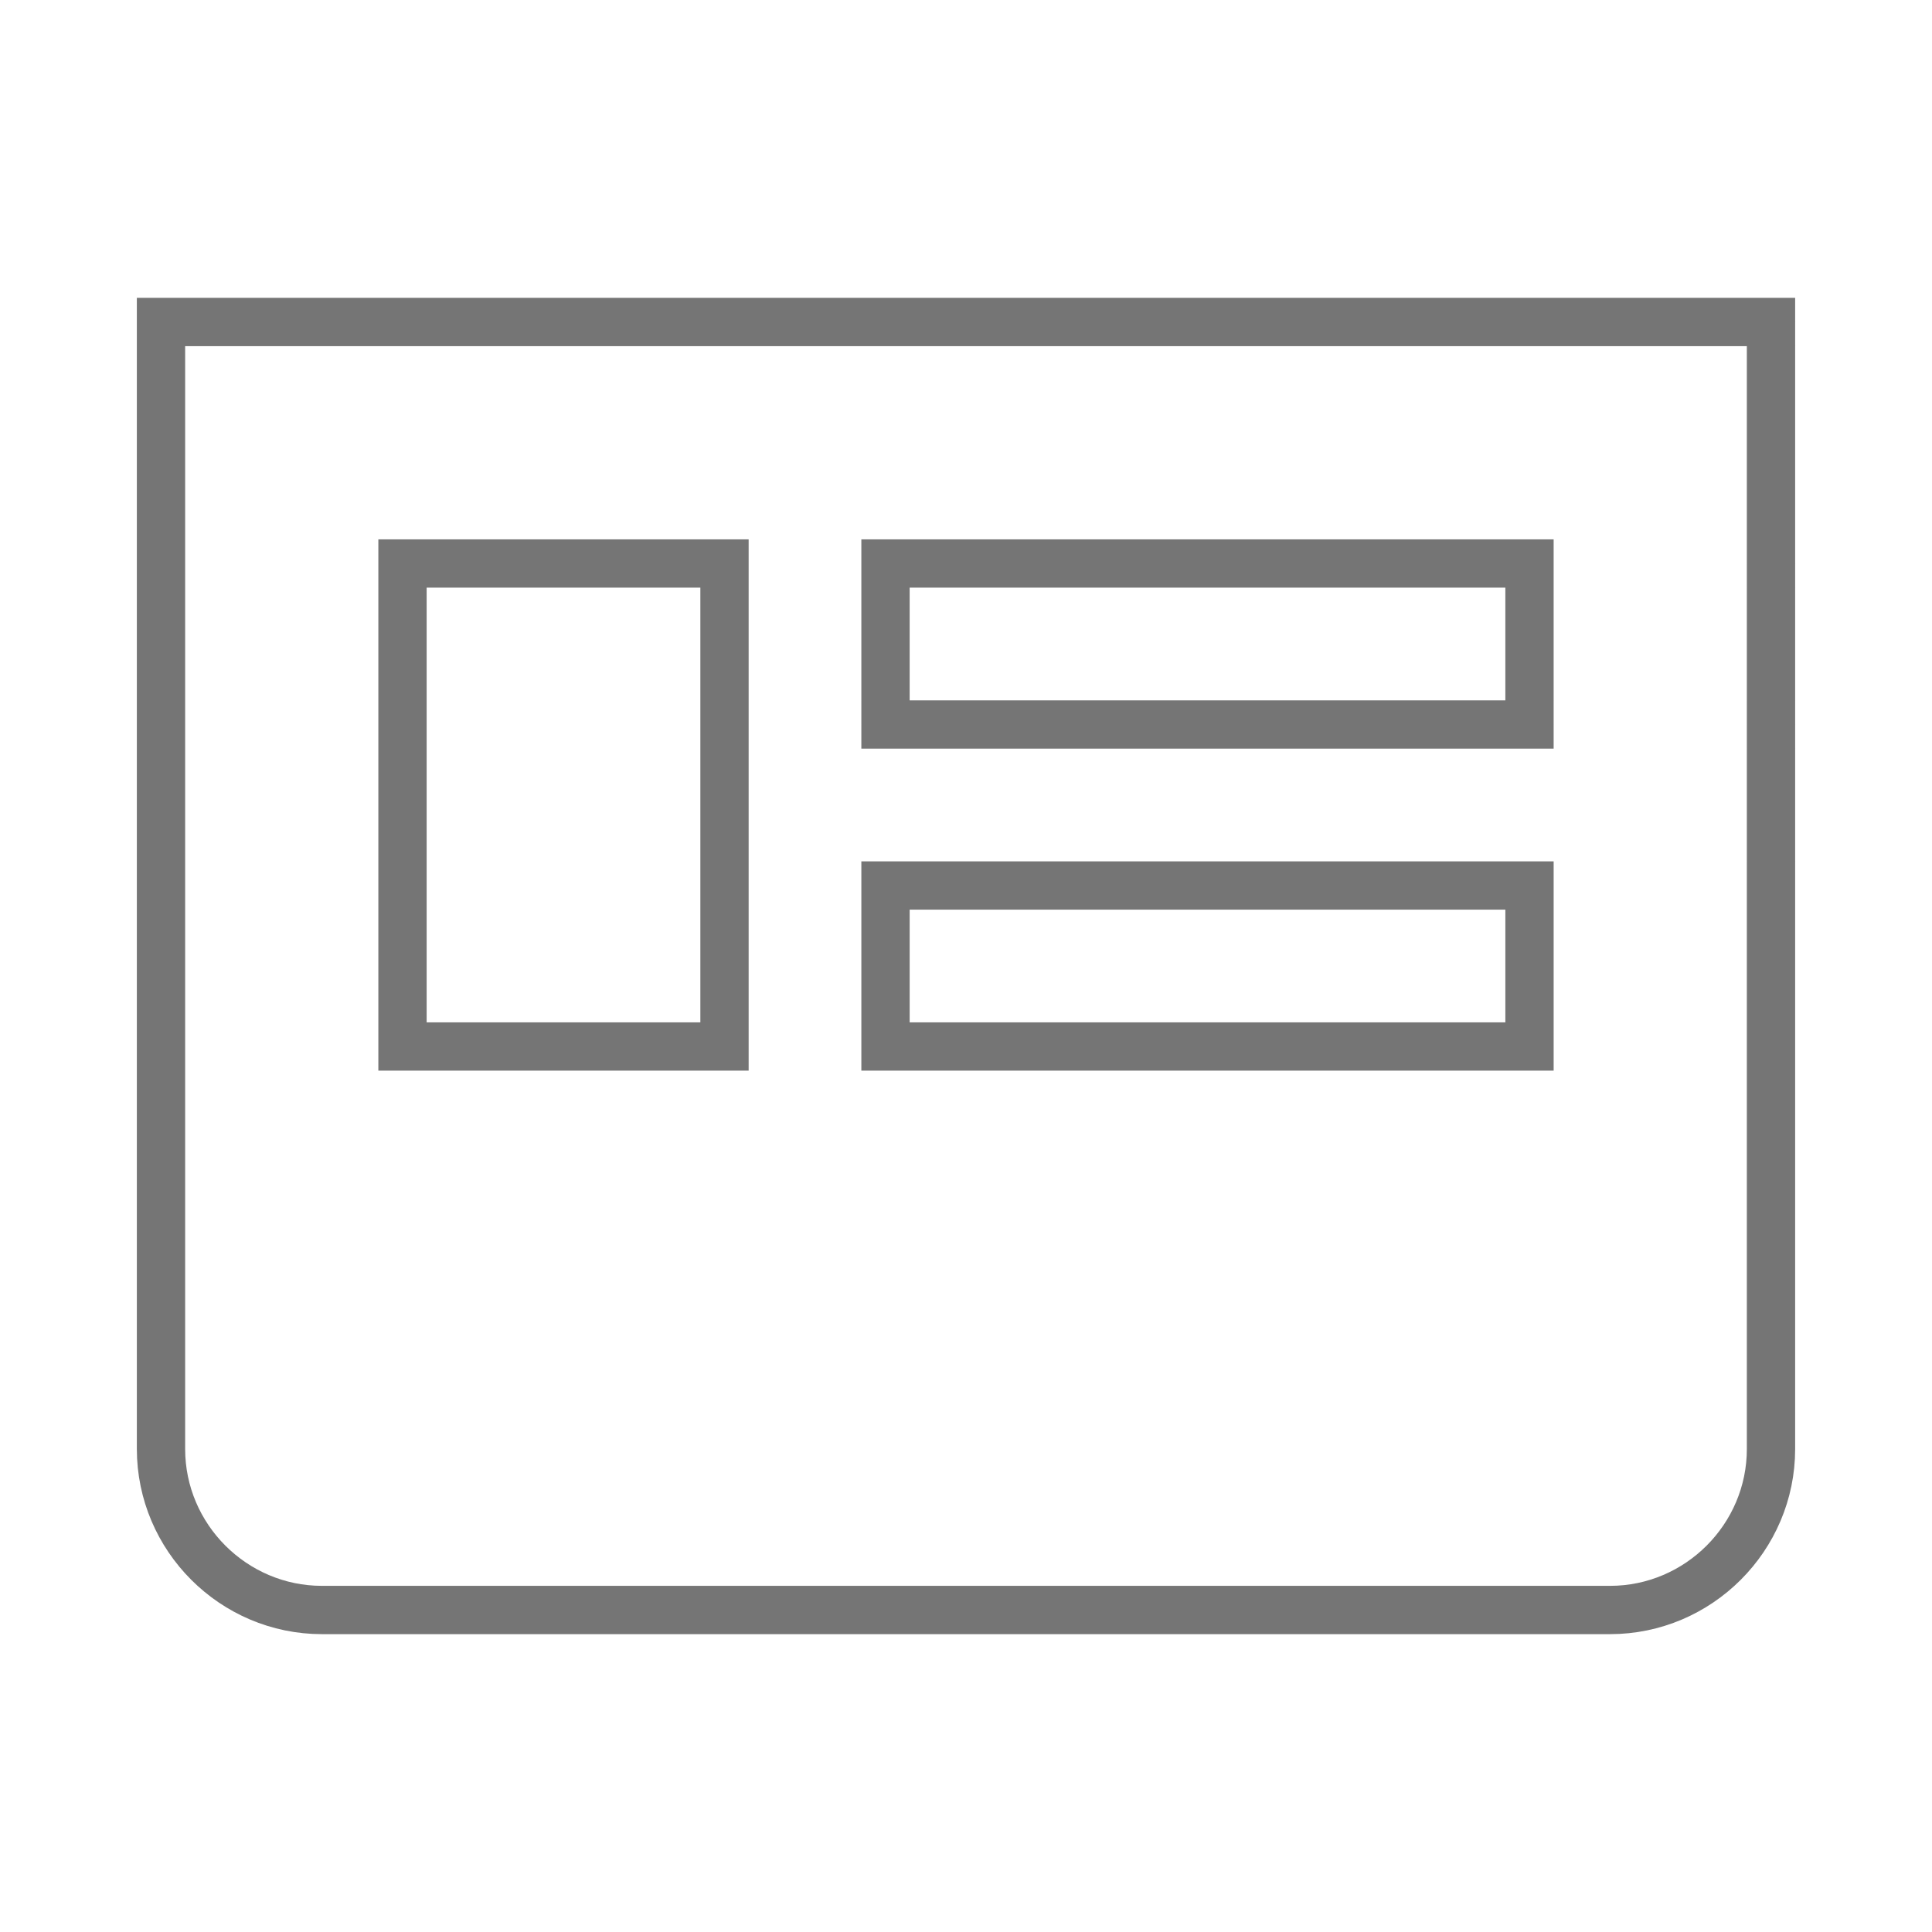 <svg xmlns="http://www.w3.org/2000/svg"
    width="24" height="24"
    viewBox="0 0 24 24">
    <path fill="none"
        stroke="#757575"
        stroke-width="0.6"
        stroke-miterlimit="10"
        d="M2,4v14c0,1.1,0.9,2,2,2h16c1.1,0,2-0.9,2-2V4H2L2,4z M9,13H5V7h4V13L9,13z M19,13h-8v-2h8V13L19,13z M19,9h-8V7h8V9L19,9z"/>
</svg>
